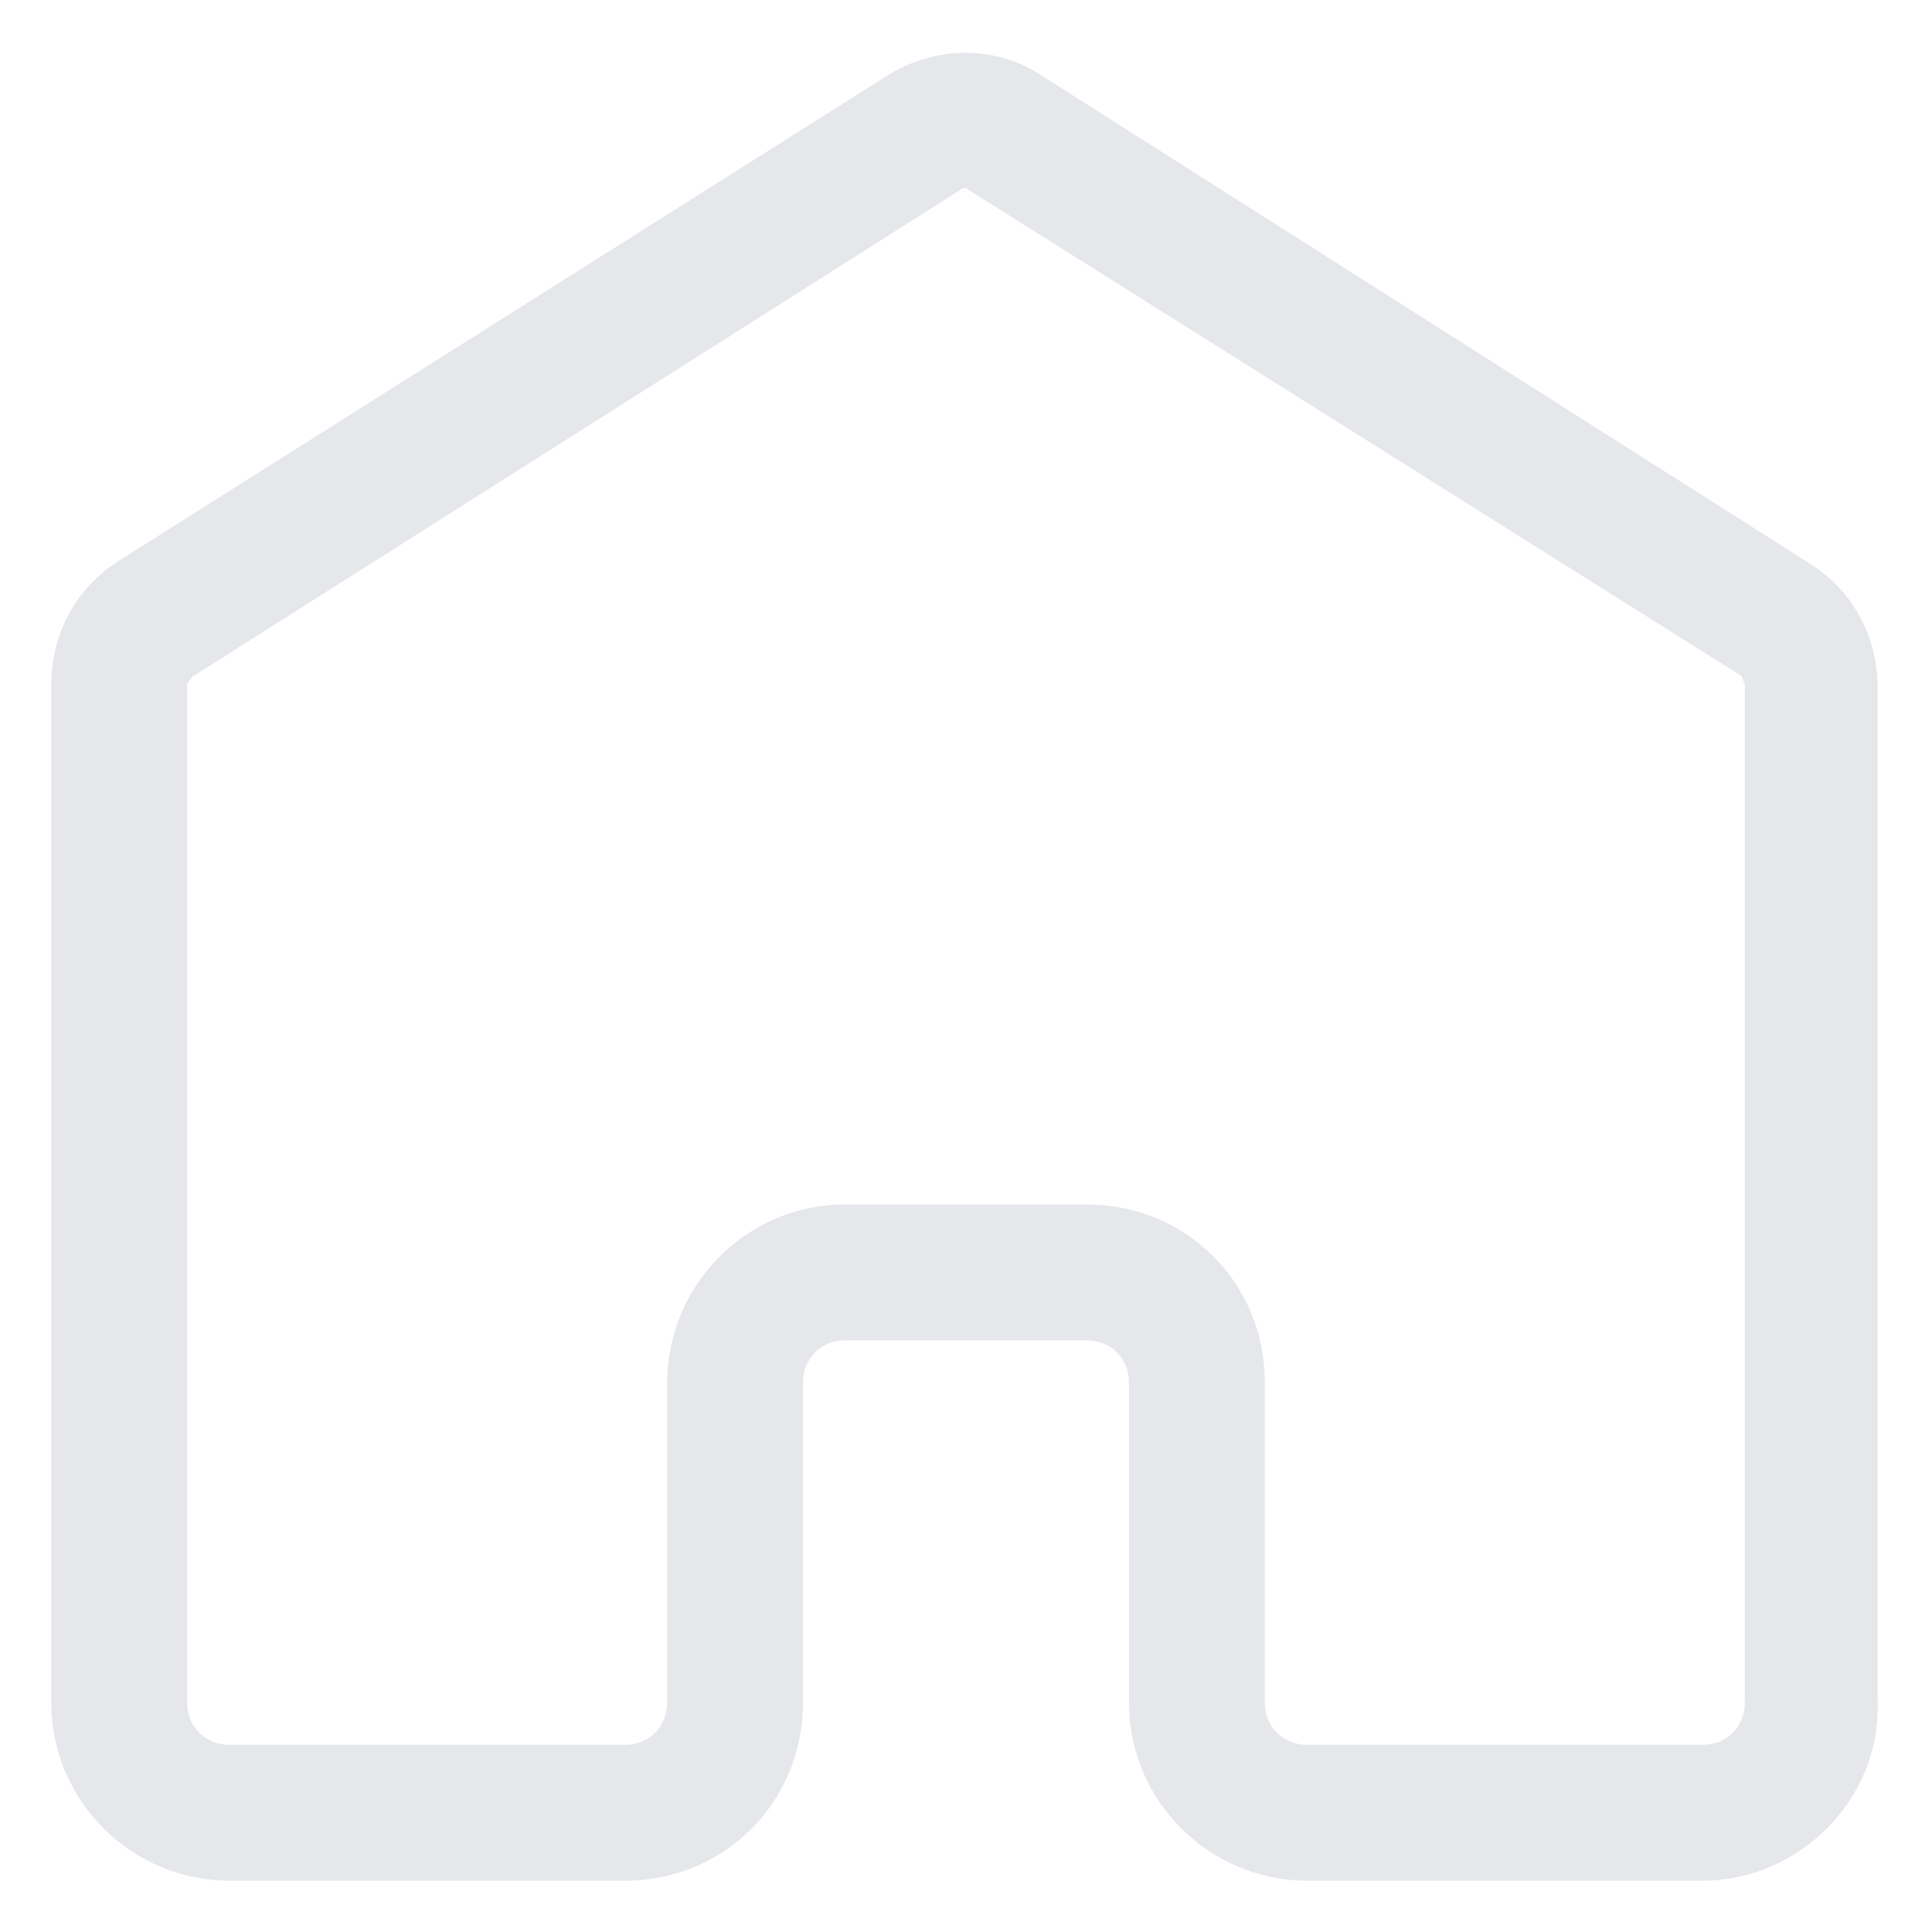 <svg width="128" height="128" viewBox="0 0 128 128" fill="none" xmlns="http://www.w3.org/2000/svg">
<path d="M112.8 124.6H86.6C80.2 124.6 74.8 119.4 74.8 112.8V91.6C74.8 90 73.6 88.8 72 88.8H56C54.4 88.8 53.2 90 53.2 91.6V112.8C53.2 119.4 48 124.6 41.4 124.6H15.2C8.8 124.6 3.4 119.4 3.4 112.8V45.4C3.4 42 5 39 7.8 37.2L58.8 5C62 3 66 3 69 5L120 37.4C122.8 39.2 124.4 42.2 124.4 45.6V112.8C124.6 119.2 119.2 124.6 112.8 124.6ZM56 79.8H72C78.6 79.8 83.8 85 83.8 91.6V112.8C83.8 114.4 85 115.6 86.6 115.6H112.8C114.4 115.6 115.6 114.4 115.6 112.8V45.4C115.6 45.2 115.4 45 115.4 44.8L64.2 12.6C64 12.4 63.8 12.4 63.6 12.6L12.8 44.8C12.6 45 12.4 45.2 12.4 45.4V112.8C12.4 114.4 13.6 115.6 15.2 115.6H41.4C43 115.6 44.2 114.4 44.2 112.8V91.6C44.2 85.2 49.4 79.8 56 79.8Z" fill="#E5E7EB"/>
</svg>
